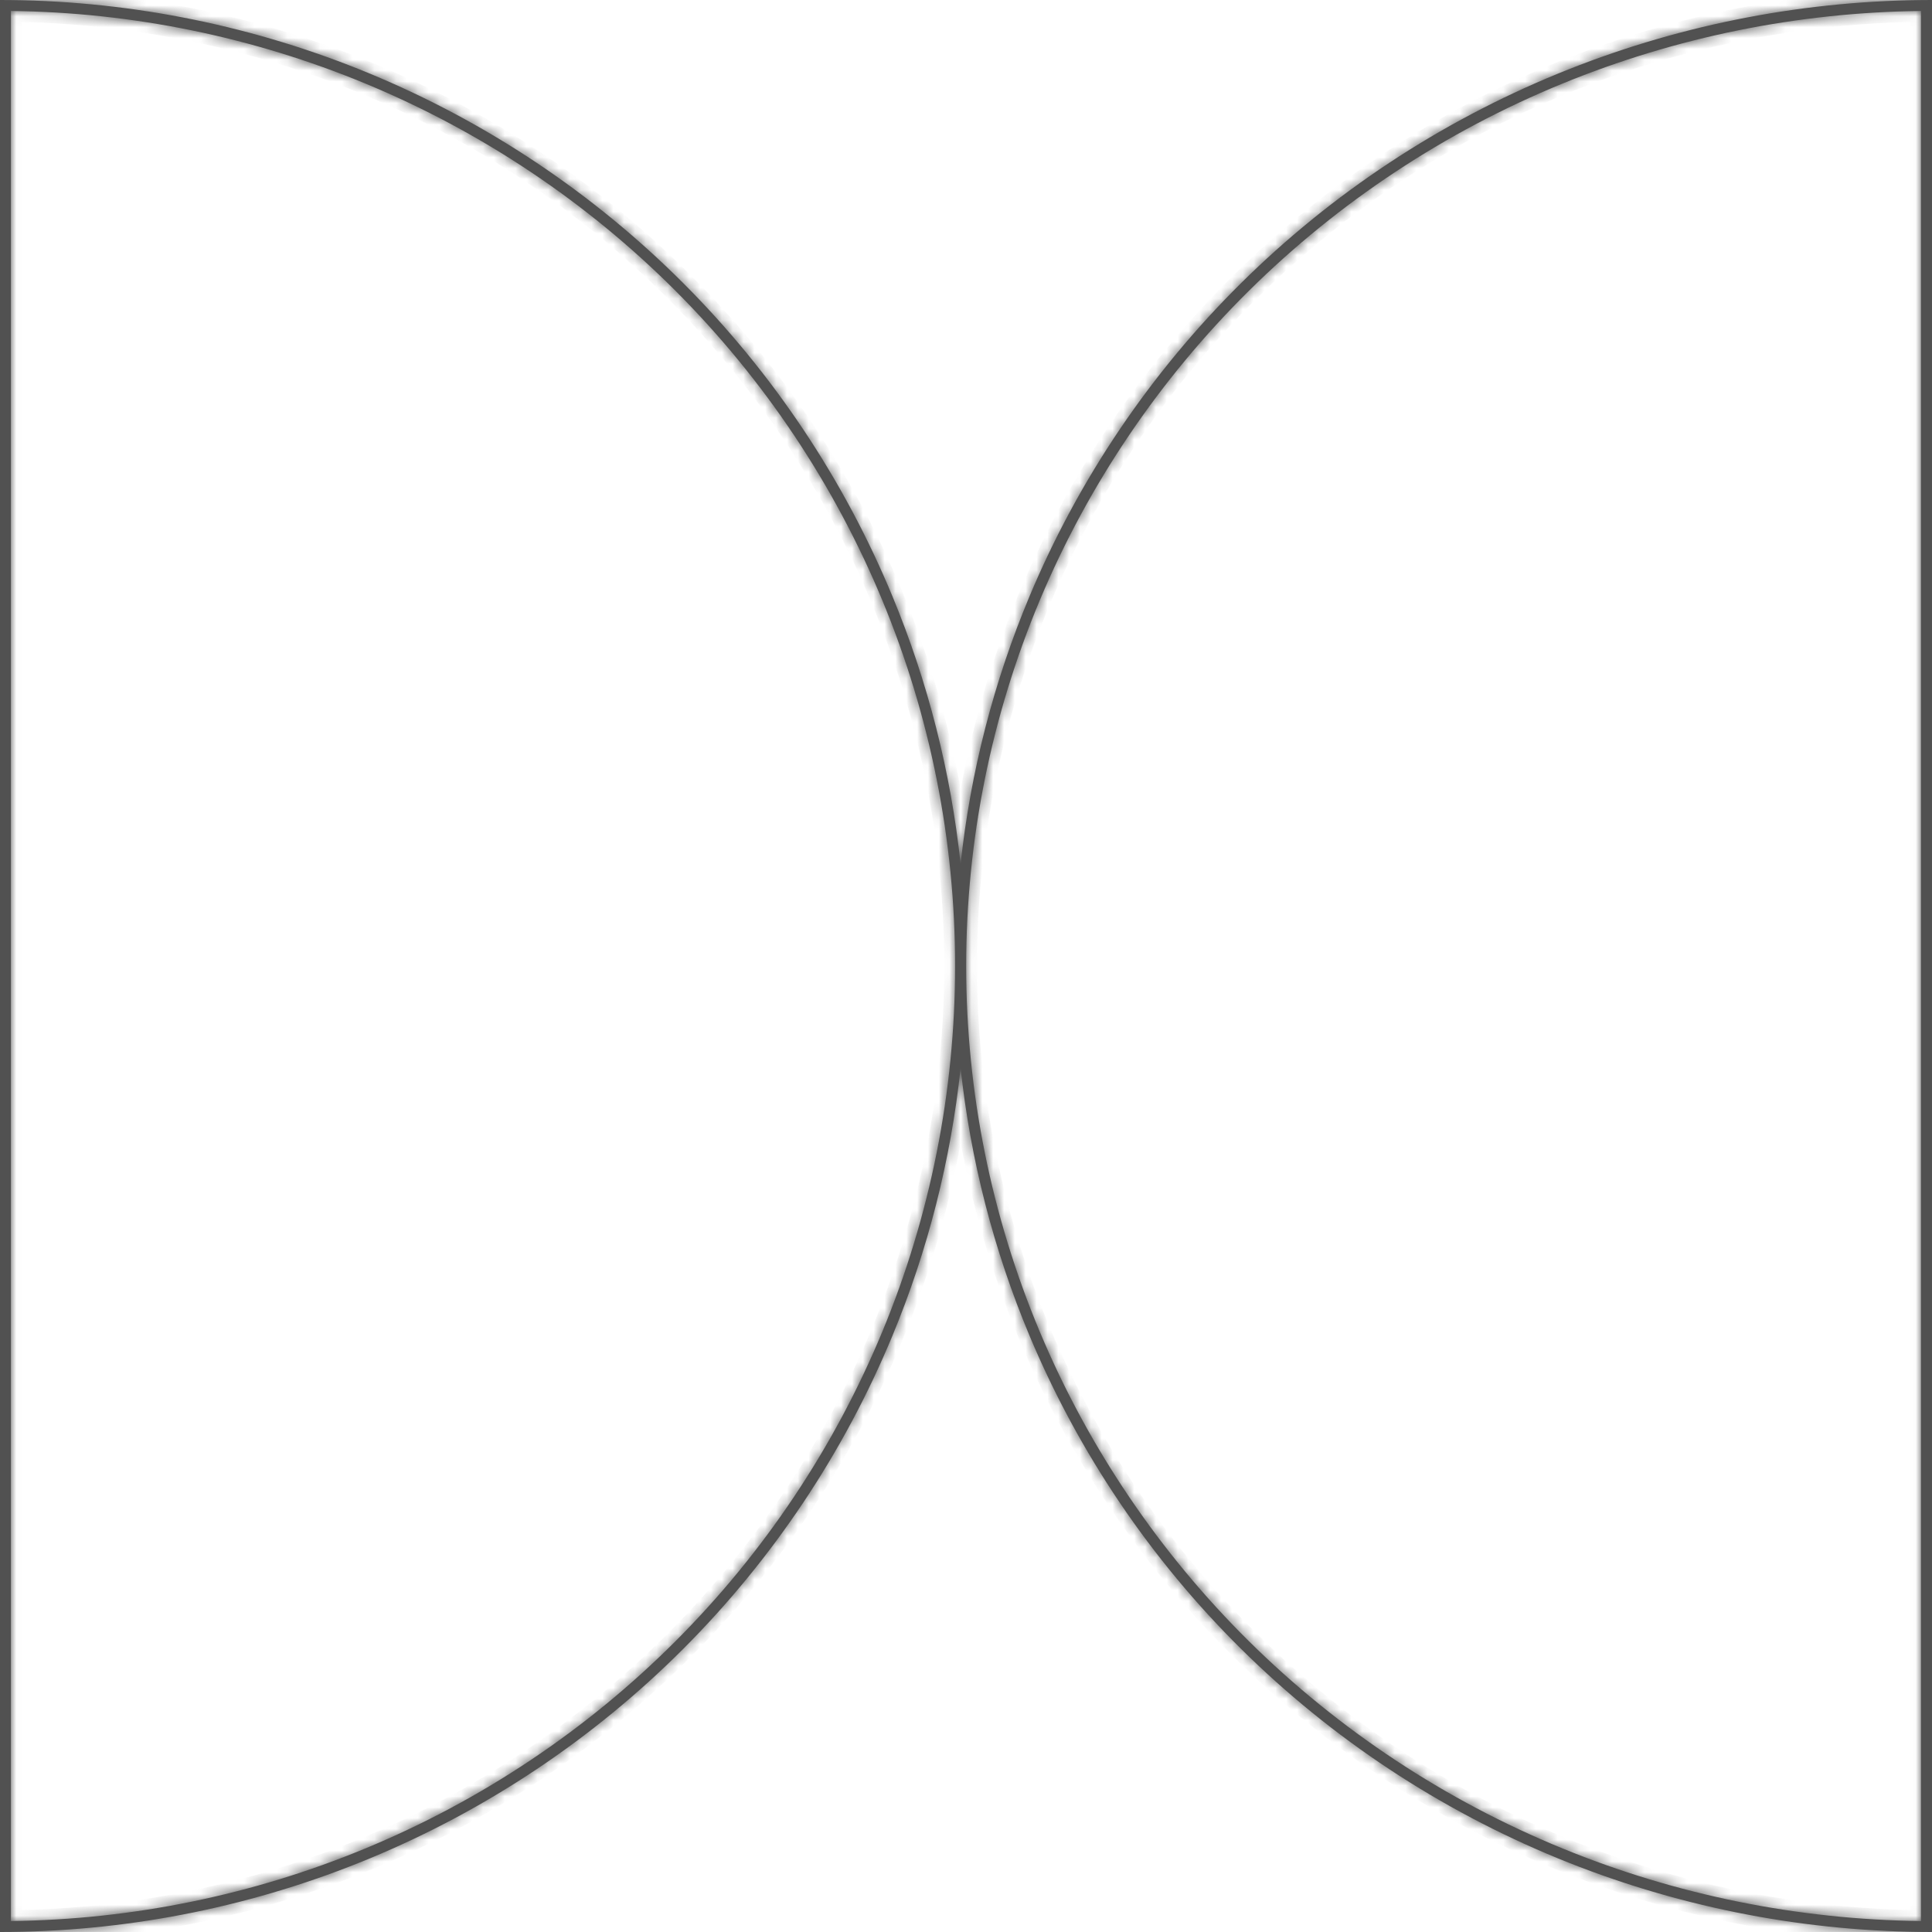 <svg width="178" height="178" viewBox="0 0 178 178" fill="none" xmlns="http://www.w3.org/2000/svg">
<mask id="path-1-inside-1_878_2314" fill="#515151">
<path fill-rule="evenodd" clip-rule="evenodd" d="M1.006 1.011C12.219 1.14 23.308 3.41 33.674 7.704C44.35 12.126 54.05 18.608 62.221 26.779C70.392 34.95 76.874 44.65 81.296 55.326C85.718 66.002 87.994 77.444 87.994 89C87.994 100.556 85.718 111.998 81.296 122.674C76.874 133.35 70.392 143.05 62.221 151.221C54.05 159.392 44.35 165.874 33.674 170.296C23.308 174.59 12.219 176.86 1.006 176.989L1.006 1.011ZM0 178C0.335 178 0.671 177.998 1.006 177.994C12.351 177.866 23.571 175.57 34.059 171.225C44.857 166.753 54.668 160.197 62.932 151.933C71.197 143.668 77.753 133.857 82.225 123.059C85.495 115.166 87.604 106.858 88.503 98.395C89.411 106.858 91.545 115.166 94.851 123.059C99.374 133.857 106.003 143.668 114.36 151.933C122.718 160.197 132.639 166.753 143.559 171.225C154.165 175.57 165.51 177.866 176.983 177.994C177.322 177.998 177.661 178 178 178L178 0C177.661 0 177.322 0.002 176.983 0.006C165.51 0.134 154.165 2.43 143.558 6.775C132.639 11.247 122.718 17.803 114.36 26.067C106.003 34.332 99.374 44.143 94.851 54.941C91.545 62.834 89.411 71.142 88.503 79.606C87.604 71.142 85.495 62.834 82.225 54.941C77.753 44.143 71.197 34.332 62.932 26.067C54.668 17.803 44.857 11.247 34.059 6.775C23.571 2.43 12.351 0.134 1.006 0.006C0.671 0.002 0.335 0 0 0V178ZM176.983 1.011C165.644 1.14 154.43 3.41 143.948 7.704C133.152 12.126 123.342 18.608 115.079 26.779C106.817 34.95 100.262 44.65 95.79 55.326C91.319 66.002 89.017 77.444 89.017 89C89.017 100.556 91.319 111.998 95.79 122.674C100.262 133.35 106.817 143.05 115.079 151.221C123.342 159.392 133.152 165.874 143.948 170.296C154.43 174.59 165.644 176.86 176.983 176.989L176.983 1.011Z"/>
</mask>
<path fill-rule="evenodd" clip-rule="evenodd" d="M1.006 1.011C12.219 1.14 23.308 3.41 33.674 7.704C44.35 12.126 54.05 18.608 62.221 26.779C70.392 34.95 76.874 44.65 81.296 55.326C85.718 66.002 87.994 77.444 87.994 89C87.994 100.556 85.718 111.998 81.296 122.674C76.874 133.35 70.392 143.05 62.221 151.221C54.05 159.392 44.35 165.874 33.674 170.296C23.308 174.59 12.219 176.86 1.006 176.989L1.006 1.011ZM0 178C0.335 178 0.671 177.998 1.006 177.994C12.351 177.866 23.571 175.57 34.059 171.225C44.857 166.753 54.668 160.197 62.932 151.933C71.197 143.668 77.753 133.857 82.225 123.059C85.495 115.166 87.604 106.858 88.503 98.395C89.411 106.858 91.545 115.166 94.851 123.059C99.374 133.857 106.003 143.668 114.36 151.933C122.718 160.197 132.639 166.753 143.559 171.225C154.165 175.57 165.51 177.866 176.983 177.994C177.322 177.998 177.661 178 178 178L178 0C177.661 0 177.322 0.002 176.983 0.006C165.51 0.134 154.165 2.43 143.558 6.775C132.639 11.247 122.718 17.803 114.36 26.067C106.003 34.332 99.374 44.143 94.851 54.941C91.545 62.834 89.411 71.142 88.503 79.606C87.604 71.142 85.495 62.834 82.225 54.941C77.753 44.143 71.197 34.332 62.932 26.067C54.668 17.803 44.857 11.247 34.059 6.775C23.571 2.43 12.351 0.134 1.006 0.006C0.671 0.002 0.335 0 0 0V178ZM176.983 1.011C165.644 1.14 154.43 3.41 143.948 7.704C133.152 12.126 123.342 18.608 115.079 26.779C106.817 34.95 100.262 44.65 95.79 55.326C91.319 66.002 89.017 77.444 89.017 89C89.017 100.556 91.319 111.998 95.79 122.674C100.262 133.35 106.817 143.05 115.079 151.221C123.342 159.392 133.152 165.874 143.948 170.296C154.43 174.59 165.644 176.86 176.983 176.989L176.983 1.011Z" fill="#515151"/>
<path d="M33.674 7.704L34.057 6.78V6.78L33.674 7.704ZM1.006 1.011L1.017 0.011L0.006 -0L0.006 1.011H1.006ZM62.221 26.779L61.514 27.486L62.221 26.779ZM81.296 55.326L82.22 54.943L81.296 55.326ZM81.296 122.674L82.22 123.057L81.296 122.674ZM62.221 151.221L62.928 151.929L62.221 151.221ZM33.674 170.296L33.291 169.372L33.674 170.296ZM1.006 176.989H0.006L0.006 178L1.017 177.989L1.006 176.989ZM1.006 177.994L1.017 178.994H1.017L1.006 177.994ZM0 178H-1V179H0V178ZM34.059 171.225L34.441 172.149L34.059 171.225ZM62.932 151.933L63.64 152.64L62.932 151.933ZM82.225 123.059L83.149 123.442L82.225 123.059ZM88.503 98.394L89.497 98.288L87.508 98.289L88.503 98.394ZM94.851 123.059L95.773 122.672L94.851 123.059ZM114.36 151.933L115.064 151.221L114.36 151.933ZM143.559 171.225L143.938 170.3L143.559 171.225ZM176.983 177.994L176.972 178.994L176.983 177.994ZM178 178V179H179V178H178ZM178 0L179 -8.57235e-08V-1H178V0ZM176.983 0.006L176.994 1.006L176.994 1.006L176.983 0.006ZM143.558 6.775L143.938 7.7V7.7L143.558 6.775ZM94.851 54.941L93.928 54.555L94.851 54.941ZM88.503 79.606L87.508 79.711L89.497 79.712L88.503 79.606ZM82.225 54.941L81.301 55.324L82.225 54.941ZM62.932 26.067L63.64 25.36L62.932 26.067ZM34.059 6.775L33.676 7.699L34.059 6.775ZM1.006 0.006L0.994 1.006L0.994 1.006L1.006 0.006ZM0 0V-1H-1V0H0ZM143.948 7.704L143.569 6.778V6.778L143.948 7.704ZM176.983 1.011L177.983 1.011V2.38678e-05L176.972 0.011L176.983 1.011ZM115.079 26.779L114.376 26.068L115.079 26.779ZM95.79 55.326L94.868 54.94L95.79 55.326ZM89.017 89H88.017H89.017ZM95.79 122.674L94.868 123.06L95.79 122.674ZM115.079 151.221L115.783 150.51L115.079 151.221ZM143.948 170.296L143.569 171.222L143.948 170.296ZM176.983 176.989L176.972 177.989L177.983 178V176.989H176.983ZM34.057 6.78C23.573 2.437 12.358 0.141 1.017 0.011L0.994 2.011C12.08 2.138 23.043 4.383 33.291 8.628L34.057 6.78ZM62.928 26.072C54.665 17.808 44.854 11.252 34.057 6.78L33.291 8.628C43.846 13 53.436 19.407 61.514 27.486L62.928 26.072ZM82.22 54.943C77.748 44.146 71.192 34.335 62.928 26.072L61.514 27.486C69.593 35.564 76 45.154 80.372 55.709L82.22 54.943ZM88.994 89C88.994 77.313 86.692 65.741 82.22 54.943L80.372 55.709C84.744 66.263 86.994 77.576 86.994 89H88.994ZM82.22 123.057C86.692 112.259 88.994 100.687 88.994 89H86.994C86.994 100.424 84.744 111.737 80.372 122.291L82.22 123.057ZM62.928 151.929C71.192 143.665 77.748 133.854 82.22 123.057L80.372 122.291C76 132.846 69.593 142.436 61.514 150.514L62.928 151.929ZM34.057 171.22C44.854 166.748 54.665 160.192 62.928 151.929L61.514 150.514C53.436 158.592 43.846 165 33.291 169.372L34.057 171.22ZM1.017 177.989C12.358 177.859 23.573 175.563 34.057 171.22L33.291 169.372C23.043 173.617 12.08 175.862 0.994 175.989L1.017 177.989ZM0.006 1.011L0.006 176.989H2.006V1.011H0.006ZM0.994 176.994C0.663 176.998 0.332 177 0 177V179C0.339 179 0.678 178.998 1.017 178.994L0.994 176.994ZM33.676 170.301C23.306 174.597 12.212 176.868 0.994 176.994L1.017 178.994C12.49 178.865 23.835 176.542 34.441 172.149L33.676 170.301ZM62.225 151.225C54.054 159.397 44.353 165.879 33.676 170.301L34.441 172.149C45.361 167.626 55.282 160.997 63.64 152.64L62.225 151.225ZM81.301 122.676C76.879 133.353 70.397 143.054 62.225 151.225L63.64 152.64C71.997 144.282 78.626 134.361 83.149 123.442L81.301 122.676ZM87.508 98.289C86.62 106.657 84.534 114.872 81.301 122.676L83.149 123.442C86.455 115.46 88.589 107.059 89.497 98.5L87.508 98.289ZM87.508 98.501C88.427 107.061 90.585 115.463 93.928 123.445L95.773 122.672C92.504 114.869 90.395 106.655 89.497 98.288L87.508 98.501ZM93.928 123.445C98.503 134.365 105.207 144.287 113.657 152.644L115.064 151.221C106.8 143.049 100.245 133.348 95.773 122.672L93.928 123.445ZM113.657 152.644C122.108 161 132.14 167.629 143.179 172.151L143.938 170.3C133.139 165.877 123.327 159.394 115.064 151.221L113.657 152.644ZM143.179 172.151C153.903 176.543 165.373 178.865 176.972 178.994L176.994 176.994C165.647 176.868 154.427 174.596 143.938 170.3L143.179 172.151ZM176.972 178.994C177.314 178.998 177.657 179 178 179V177C177.665 177 177.329 176.998 176.994 176.994L176.972 178.994ZM179 178L179 -8.57235e-08L177 8.57235e-08L177 178H179ZM178 -1C177.657 -1 177.314 -0.998 176.972 -0.994L176.994 1.006C177.329 1.002 177.665 1 178 1V-1ZM176.972 -0.994C165.373 -0.865 153.902 1.457 143.179 5.849L143.938 7.7C154.427 3.404 165.647 1.132 176.994 1.006L176.972 -0.994ZM143.179 5.849C132.14 10.371 122.108 17 113.657 25.357L115.064 26.779C123.327 18.607 133.139 12.123 143.938 7.7L143.179 5.849ZM113.657 25.357C105.207 33.713 98.503 43.635 93.928 54.555L95.773 55.328C100.245 44.652 106.8 34.951 115.064 26.779L113.657 25.357ZM93.928 54.555C90.585 62.537 88.427 70.939 87.508 79.499L89.497 79.712C90.395 71.345 92.504 63.132 95.773 55.328L93.928 54.555ZM81.301 55.324C84.534 63.128 86.62 71.343 87.508 79.711L89.497 79.5C88.589 70.941 86.455 62.54 83.149 54.559L81.301 55.324ZM62.225 26.775C70.397 34.946 76.879 44.647 81.301 55.324L83.149 54.559C78.626 43.639 71.997 33.718 63.64 25.36L62.225 26.775ZM33.676 7.699C44.353 12.121 54.054 18.603 62.225 26.775L63.64 25.36C55.282 17.003 45.361 10.374 34.441 5.851L33.676 7.699ZM0.994 1.006C12.212 1.132 23.306 3.403 33.676 7.699L34.441 5.851C23.835 1.458 12.49 -0.865 1.017 -0.994L0.994 1.006ZM0 1C0.332 1 0.663 1.002 0.994 1.006L1.017 -0.994C0.678 -0.998 0.339 -1 0 -1V1ZM1 178V0H-1V178H1ZM144.327 8.629C154.692 4.383 165.781 2.138 176.994 2.011L176.972 0.011C165.506 0.141 154.168 2.437 143.569 6.778L144.327 8.629ZM115.783 27.49C123.952 19.411 133.651 13.002 144.327 8.629L143.569 6.778C132.652 11.25 122.733 17.804 114.376 26.068L115.783 27.49ZM96.713 55.712C101.133 45.158 107.613 35.568 115.783 27.49L114.376 26.068C106.02 34.331 99.391 44.142 94.868 54.94L96.713 55.712ZM90.017 89C90.017 77.577 92.292 66.266 96.713 55.712L94.868 54.94C90.345 65.738 88.017 77.311 88.017 89H90.017ZM96.713 122.288C92.292 111.734 90.017 100.423 90.017 89H88.017C88.017 100.688 90.345 112.262 94.868 123.06L96.713 122.288ZM115.783 150.51C107.613 142.432 101.133 132.841 96.713 122.288L94.868 123.06C99.391 133.858 106.02 143.669 114.376 151.932L115.783 150.51ZM144.327 169.371C133.651 164.998 123.952 158.589 115.783 150.51L114.376 151.932C122.733 160.196 132.652 166.75 143.569 171.222L144.327 169.371ZM176.994 175.989C165.781 175.862 154.692 173.617 144.327 169.371L143.569 171.222C154.168 175.563 165.506 177.859 176.972 177.989L176.994 175.989ZM175.983 1.011L175.983 176.989H177.983L177.983 1.011L175.983 1.011Z" fill="#515151" mask="url(#path-1-inside-1_878_2314)"/>
</svg>

